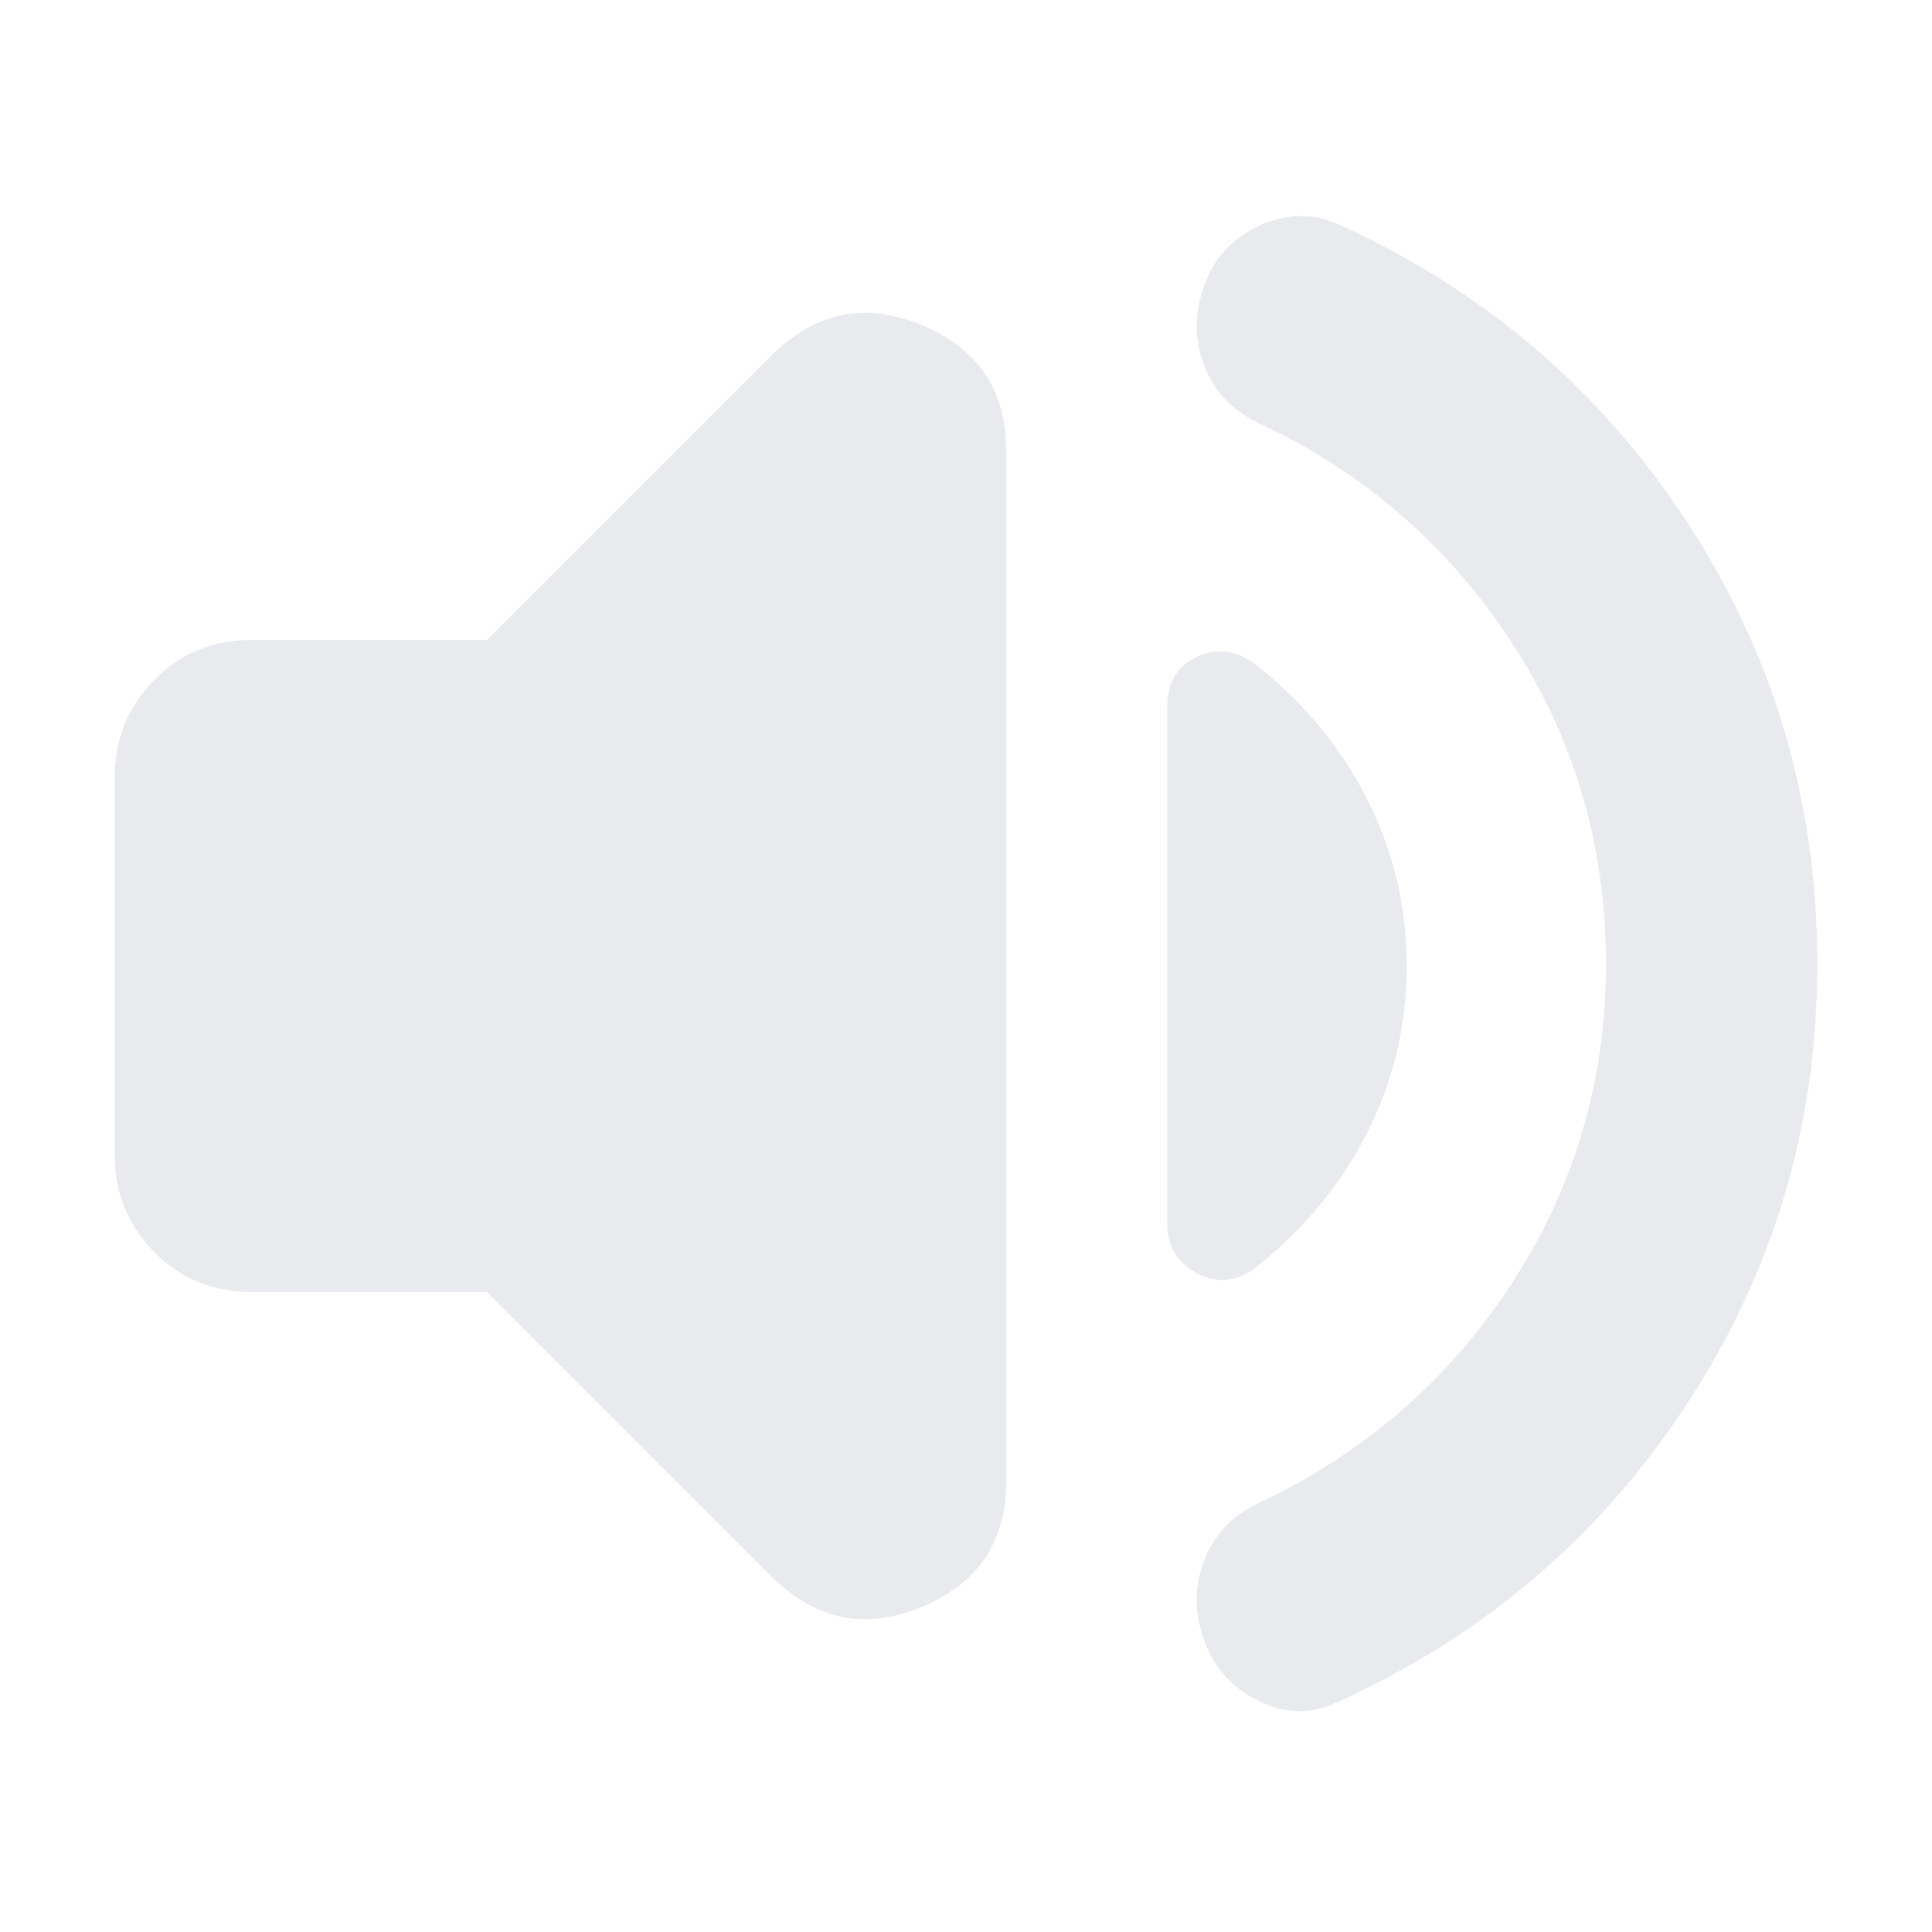 <svg xmlns="http://www.w3.org/2000/svg" height="24px" viewBox="0 -960 960 960" width="24px" fill="#e8eaed"><path d="M798-481q0-88-47-160T625-750q-19-9-26.5-28t-.5-39q7-21 27-30.5t39-1.5q109 49 174 148t65 220q0 120-65 219T664-114q-19 9-39-1t-27-31q-7-20 .5-39t26.5-28q79-37 126-109t47-159ZM242-318H125q-29 0-48.5-20T57-386v-188q0-28 19.5-48t48.5-20h117l141-141q33-33 75-15.5t42 62.5v512q0 45-42 62.5T383-177L242-318Zm457-162q0 45-20.5 84.5T621-328q-14 8-27.5 0T580-352v-257q0-17 13.5-24t27.5 1q37 28 57.5 67.5T699-480Z"/></svg>